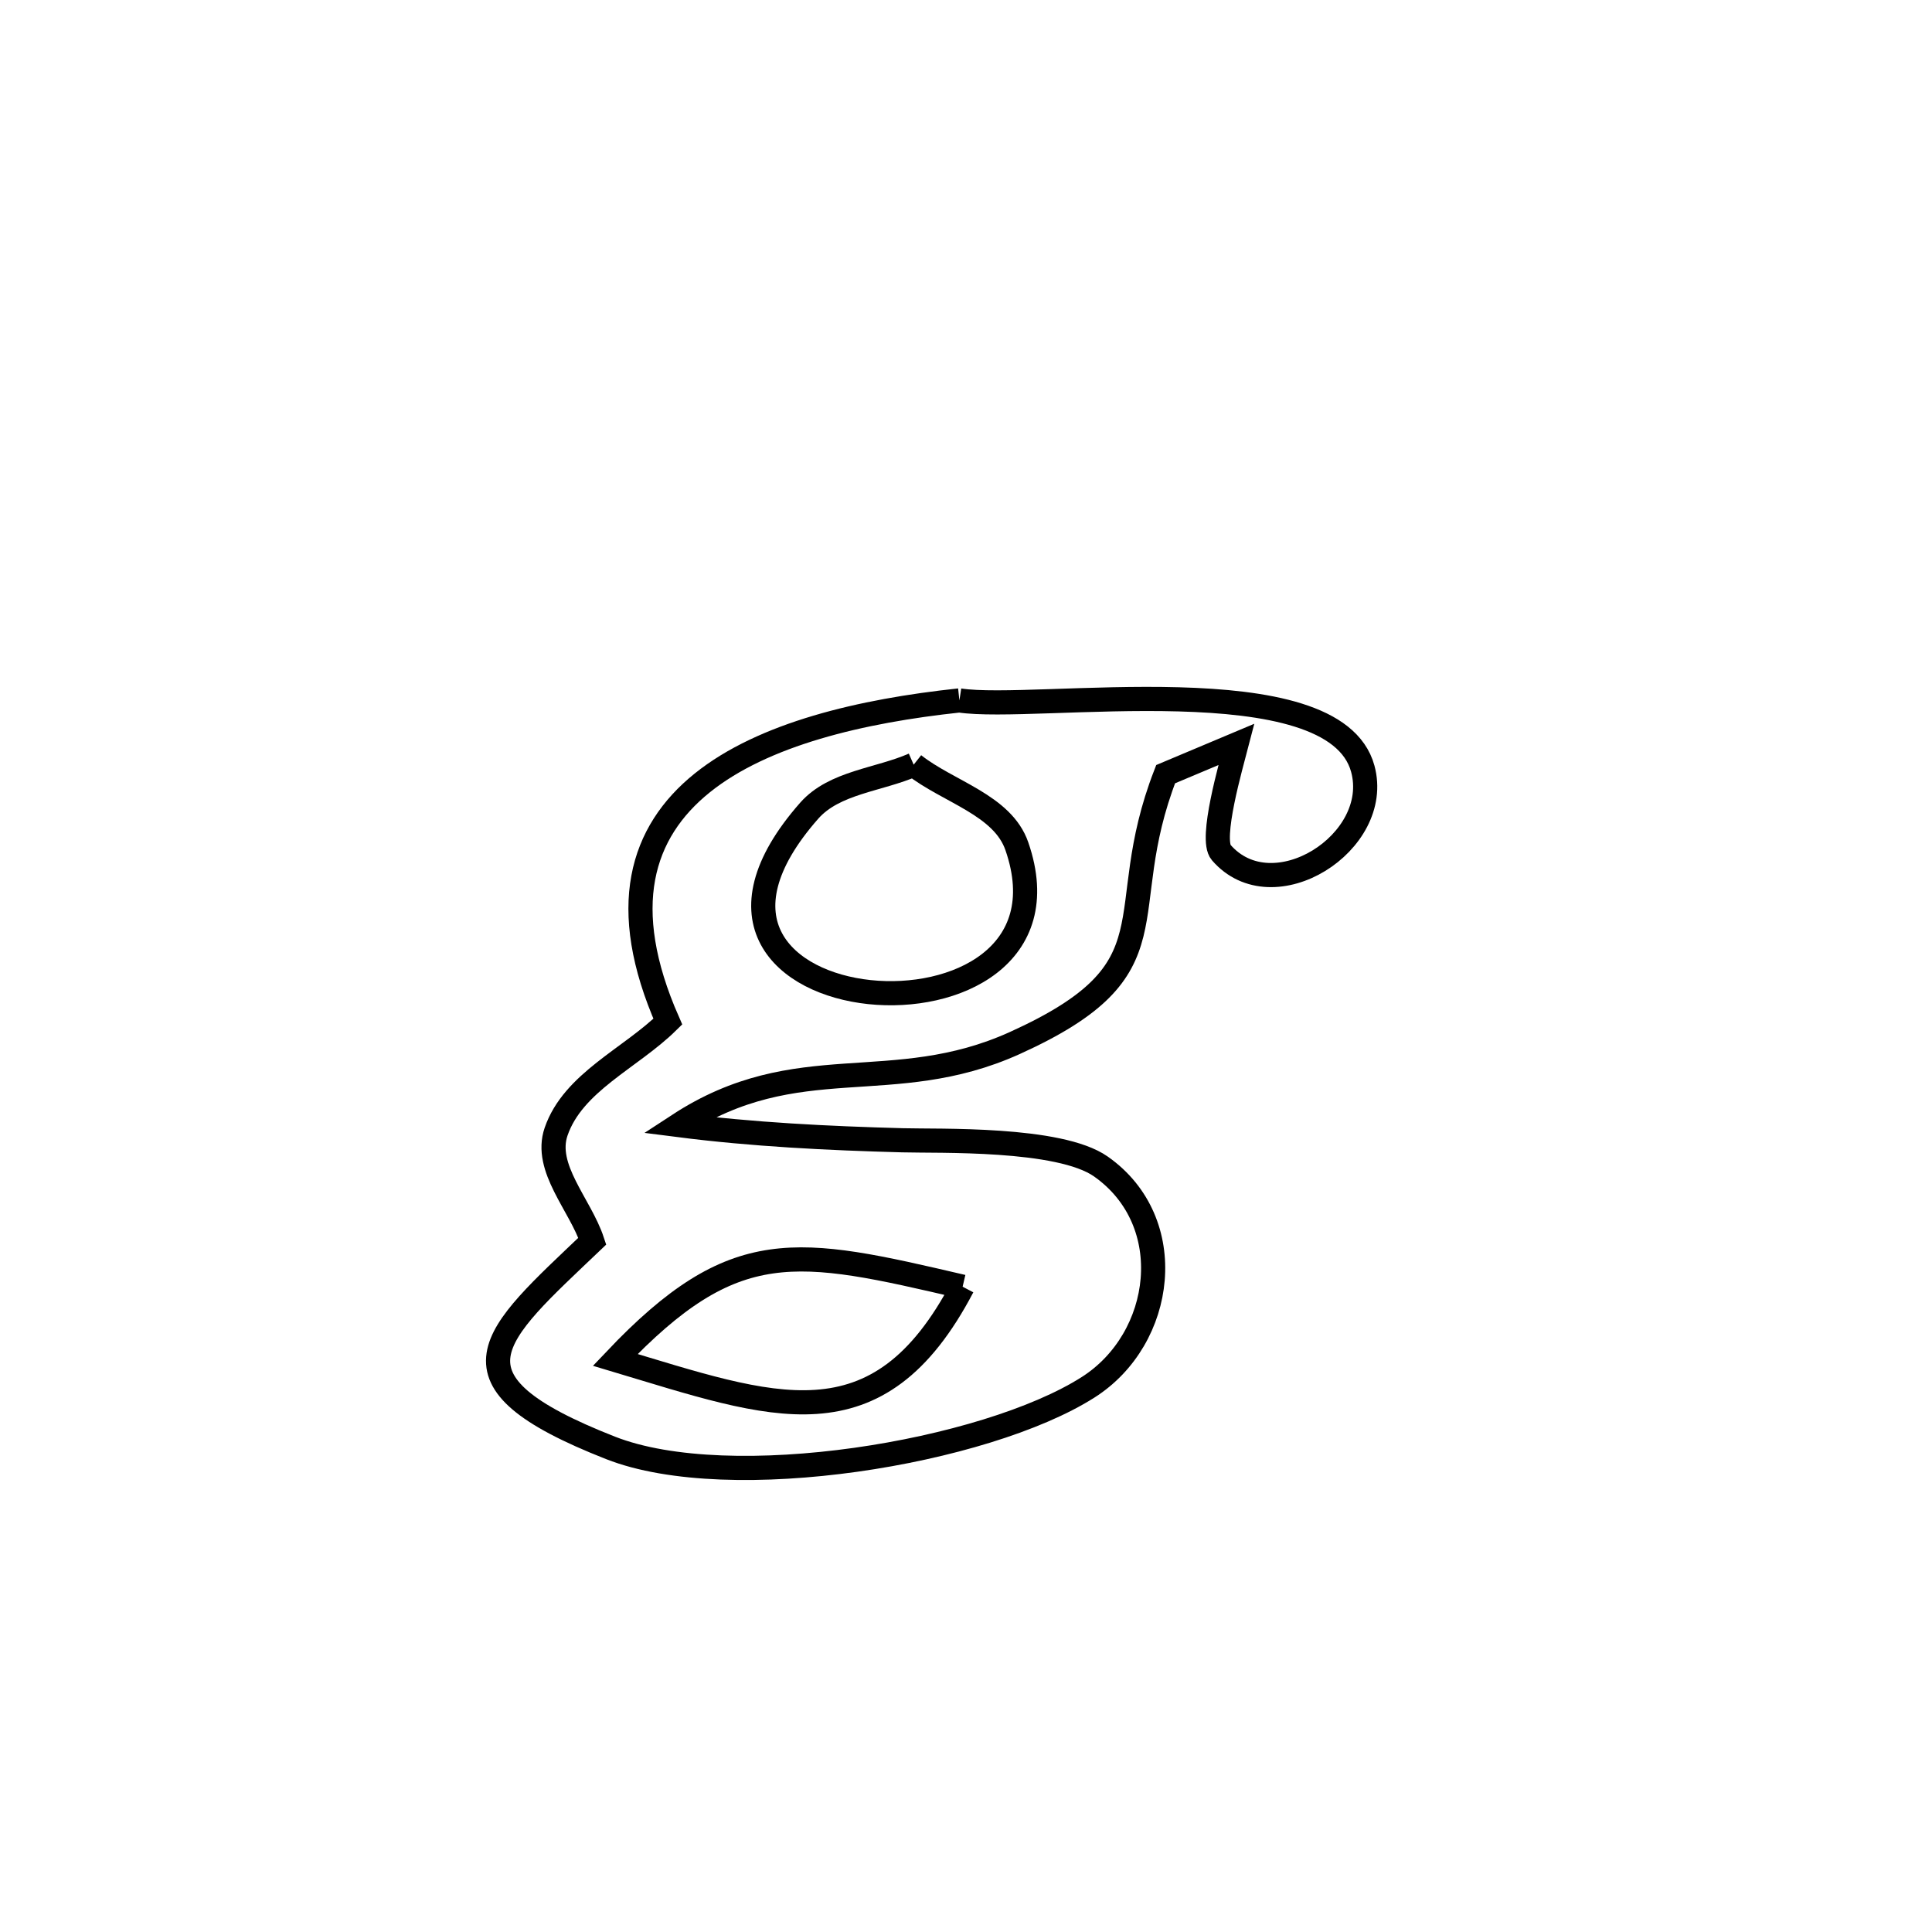 <svg xmlns="http://www.w3.org/2000/svg" viewBox="0.0 0.0 24.0 24.0" height="200px" width="200px"><path fill="none" stroke="black" stroke-width=".3" stroke-opacity="1.0"  filling="0" d="M11.918 8.701 L11.918 8.701 C12.861 8.847 16.572 8.236 16.929 9.55 C17.178 10.465 15.812 11.333 15.17 10.59 C15.026 10.424 15.294 9.502 15.36 9.247 L15.36 9.247 C15.066 9.371 14.773 9.494 14.48 9.617 L14.48 9.617 C13.793 11.385 14.666 12.024 12.606 12.957 C11.078 13.648 9.911 13.007 8.429 13.976 L8.429 13.976 C9.351 14.094 10.282 14.14 11.211 14.165 C11.651 14.178 13.159 14.127 13.676 14.491 C14.653 15.178 14.467 16.63 13.516 17.234 C12.237 18.047 9.074 18.571 7.584 17.986 C5.423 17.137 6.111 16.607 7.358 15.418 L7.358 15.418 C7.208 14.965 6.753 14.51 6.908 14.058 C7.119 13.444 7.833 13.147 8.296 12.691 L8.296 12.691 C7.043 9.844 9.482 8.961 11.918 8.701 L11.918 8.701"></path>
<path fill="none" stroke="black" stroke-width=".3" stroke-opacity="1.0"  filling="0" d="M11.35 9.499 L11.35 9.499 C11.777 9.837 12.455 9.998 12.632 10.513 C13.571 13.229 7.668 12.775 10.054 10.069 C10.367 9.716 10.918 9.689 11.35 9.499 L11.35 9.499"></path>
<path fill="none" stroke="black" stroke-width=".3" stroke-opacity="1.0"  filling="0" d="M11.958 15.984 L11.958 15.984 C10.901 18.001 9.601 17.479 7.643 16.893 L7.643 16.893 C9.128 15.328 9.89 15.502 11.958 15.984 L11.958 15.984"></path></svg>